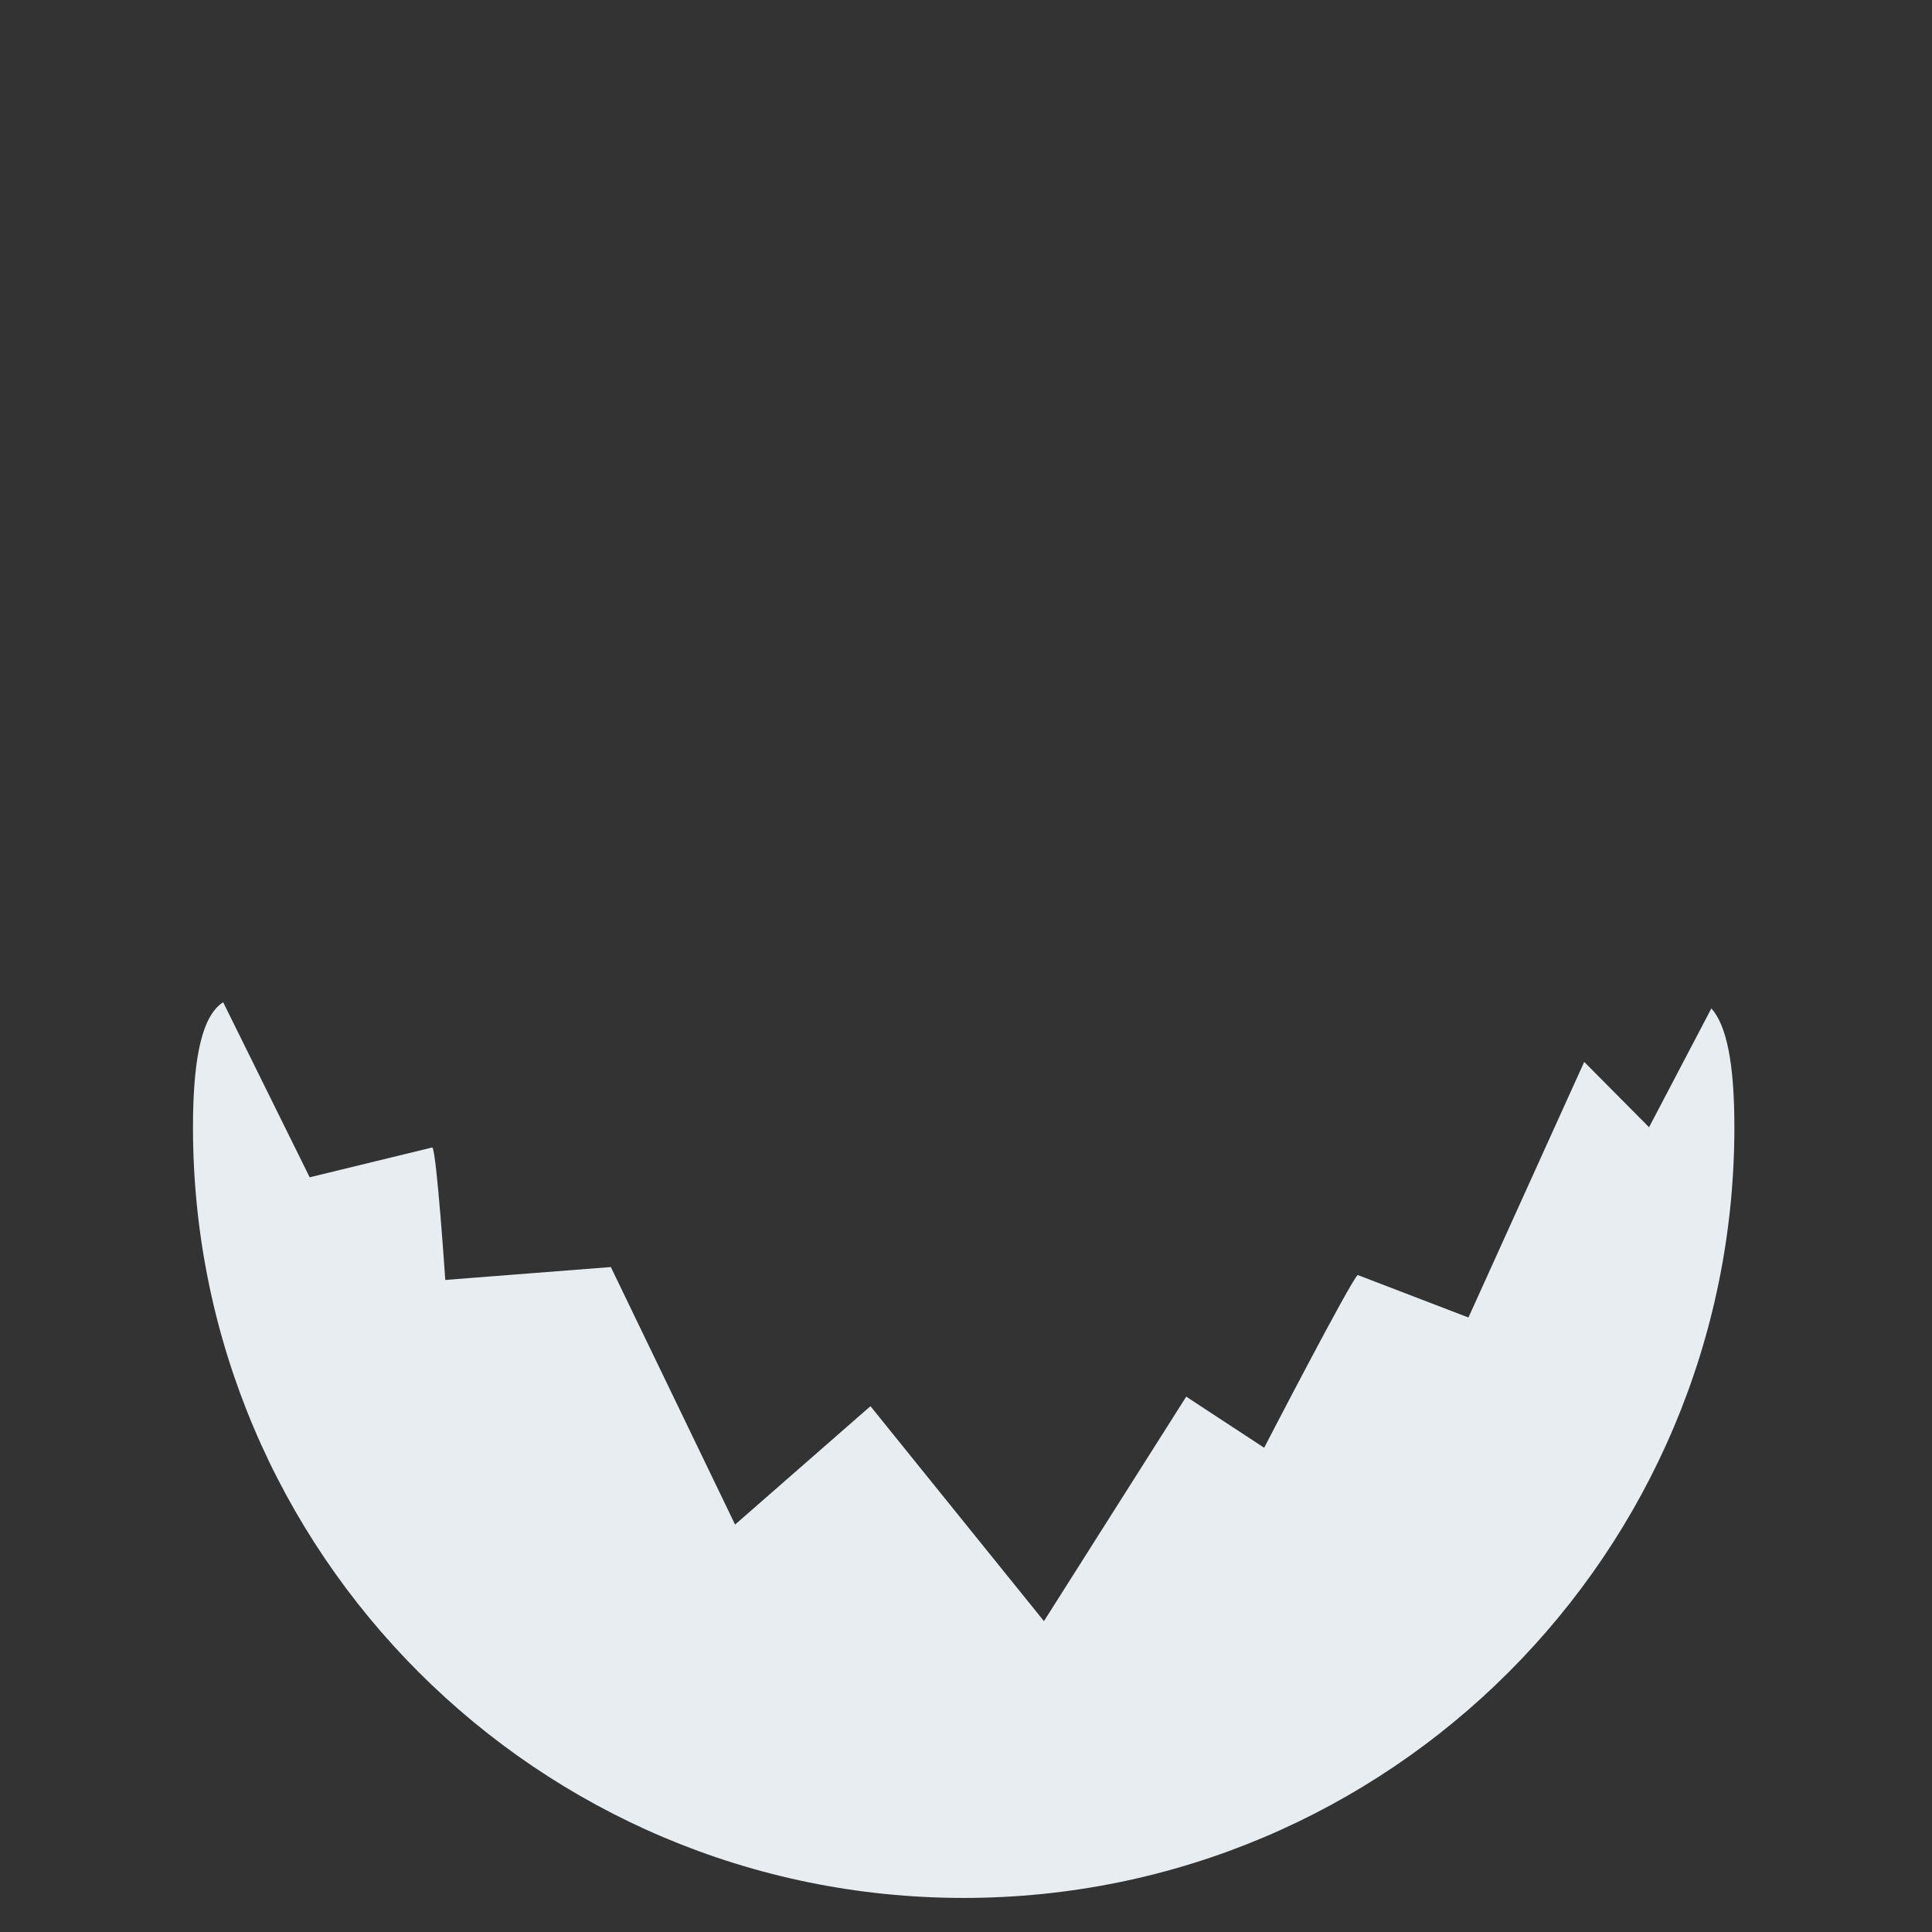 <?xml version="1.0" encoding="iso-8859-1"?>
<!-- Generator: Adobe Illustrator 18.1.0, SVG Export Plug-In . SVG Version: 6.00 Build 0)  -->
<!DOCTYPE svg PUBLIC "-//W3C//DTD SVG 1.1//EN" "http://www.w3.org/Graphics/SVG/1.1/DTD/svg11.dtd">
<svg version="1.1" xmlns="http://www.w3.org/2000/svg" xmlns:xlink="http://www.w3.org/1999/xlink" x="0px" y="0px"
	 viewBox="0 0 512 512" enable-background="new 0 0 512 512" xml:space="preserve">
<rect x="0" y="0" width="512" height="512" fill="#333333" stroke="none"/>
<g id="Layer_7">
	<path fill="#E7EDF1" d="M437.017,298.729l-17.184-17.314l-30.679,67.736l-29.349-11.261c-1.943,1.659-24.79,45.779-24.79,45.779
		l-20.651-13.543l-37.706,59.49l-45.975-56.961l-35.877,31.371l-32.924-68.247l-43.877,3.421c0,0-2.295-34.013-3.424-35.117
		l-32.513,7.913l-22.926-46.387c-5.206,3.296-8,13.415-8,33.118c0,112.801,91.443,204.244,204.244,204.244
		s204.244-91.443,204.244-204.244c0-17.152-2.118-27.038-6.1-31.487L437.017,298.729z"/>
</g>
<g id="Layer_1">
</g>
</svg>
